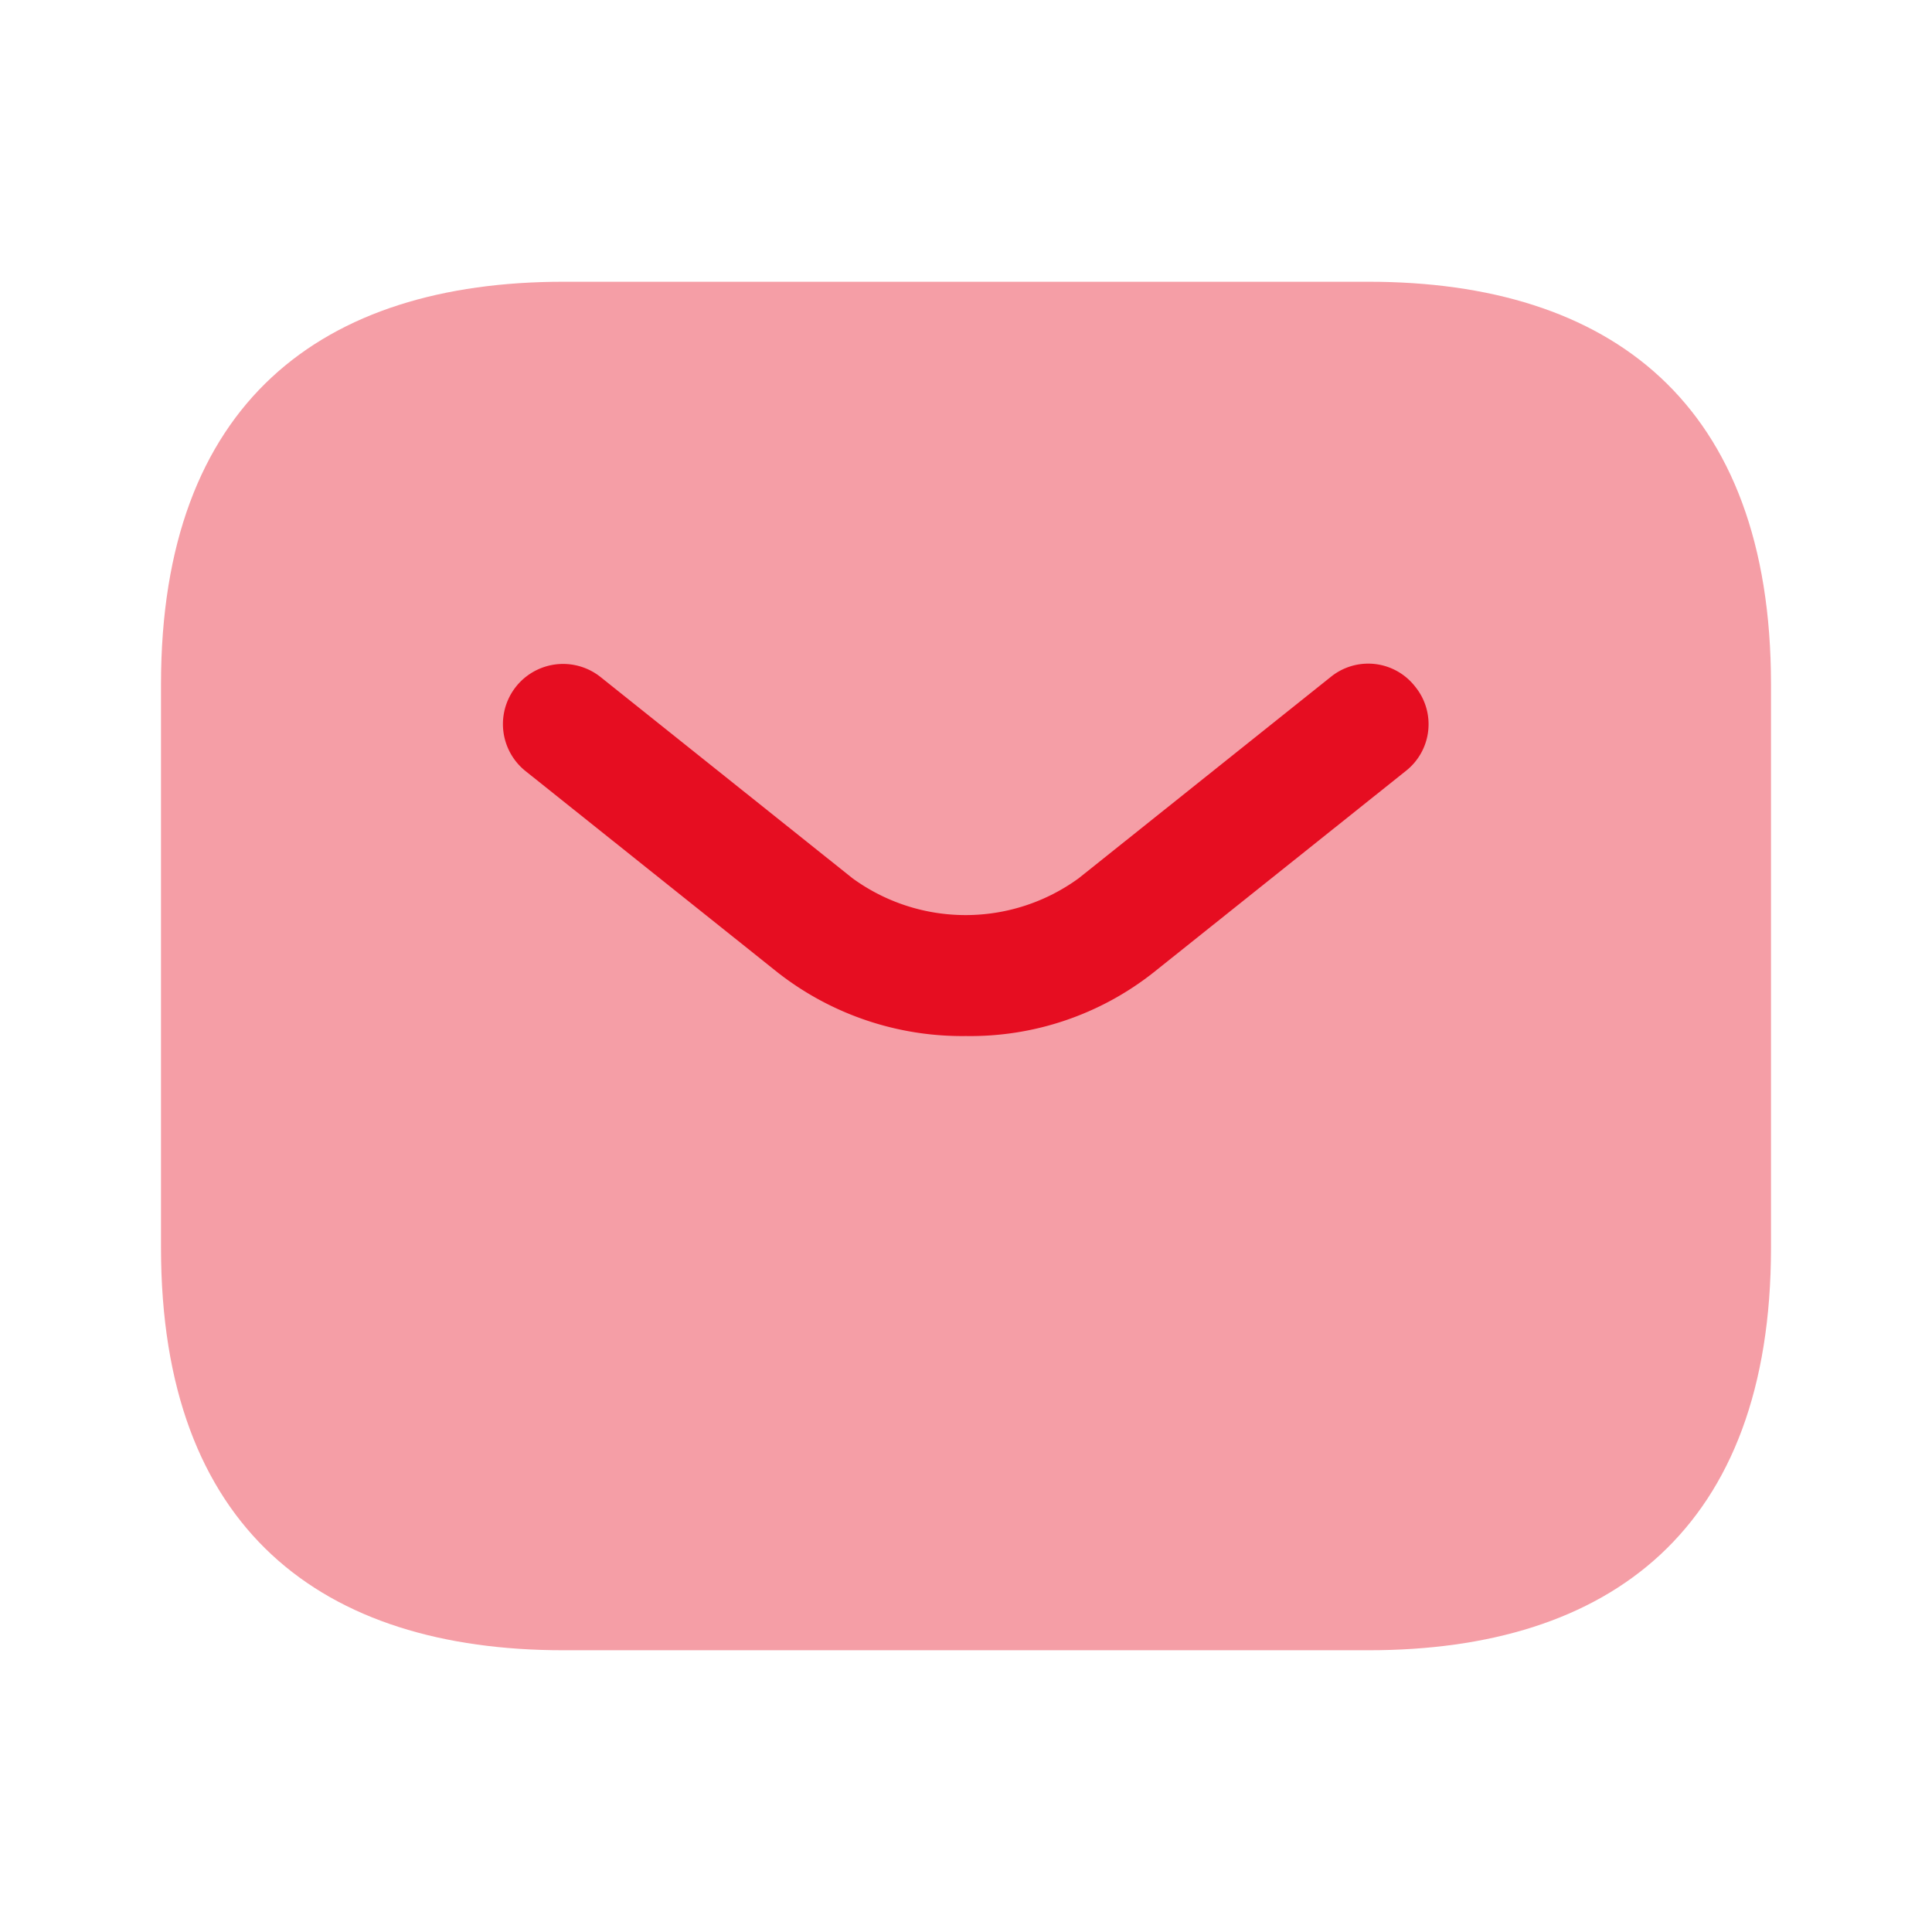 <svg xmlns="http://www.w3.org/2000/svg" width="24" height="24" viewBox="0 0 24 24">
  <g id="Group_5396" data-name="Group 5396" transform="translate(-2078 -1711)">
    <g id="sms" transform="translate(1522 1459)">
      <path id="Vector" d="M0,0H24V24H0Z" transform="translate(556 252)" fill="none" opacity="0"/>
      <path id="Vector-2" data-name="Vector" d="M15,17H5c-3,0-5-1.5-5-5V5C0,1.5,2,0,5,0H15c3,0,5,1.5,5,5v7C20,15.5,18,17,15,17Z" transform="translate(558 255.5)" fill="#e60d21" opacity="0.4"/>
      <g id="Group">
        <path id="Vector-3" data-name="Vector" d="M5.753,4.626a3.717,3.717,0,0,1-2.34-.79l-3.13-2.5a.747.747,0,1,1,.93-1.17l3.13,2.5a2.386,2.386,0,0,0,2.81,0l3.13-2.5a.738.738,0,0,1,1.05.12.738.738,0,0,1-.12,1.05l-3.13,2.5A3.67,3.67,0,0,1,5.753,4.626Z" transform="translate(562.247 260.244)" fill="#e60d21"/>
      </g>
    </g>
  </g>
</svg>
